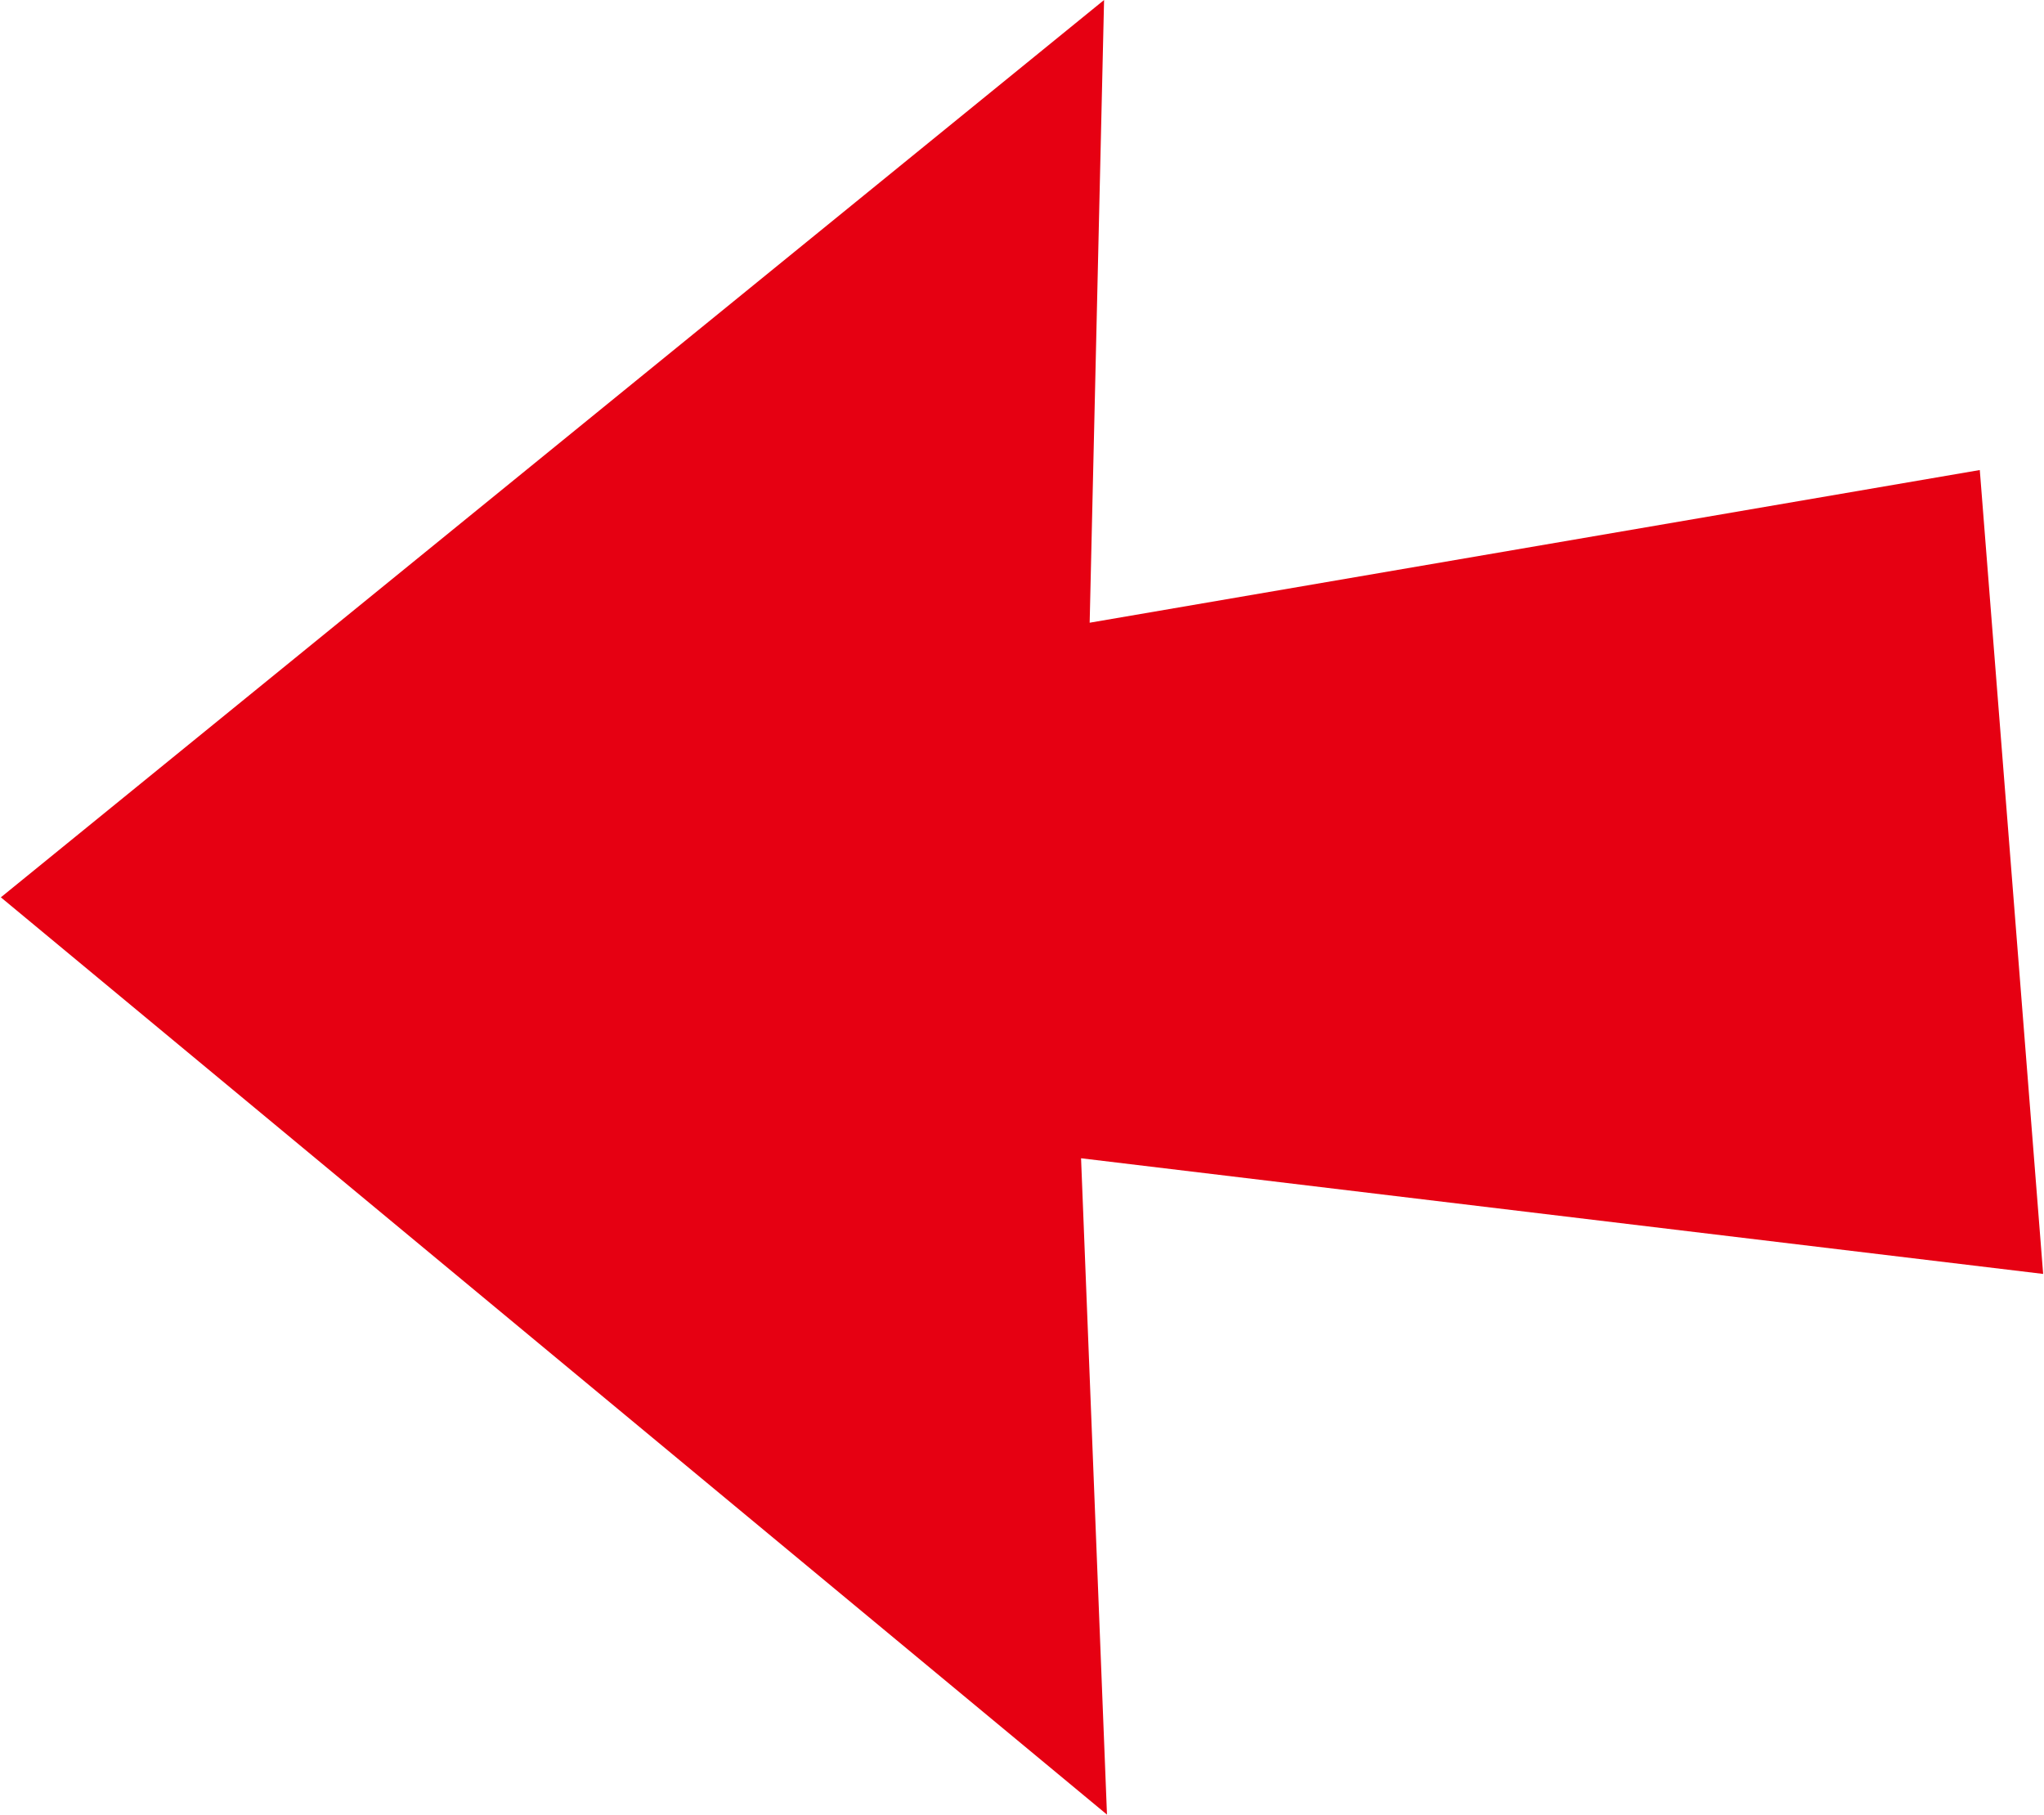 <svg xmlns="http://www.w3.org/2000/svg" width="35.875" height="31.85" viewBox="0 0 35.875 31.85">
  <defs>
    <style>
      .cls-1 {
        fill: #e60012;
        fill-rule: evenodd;
      }
    </style>
  </defs>
  <path id="シェイプ_25" data-name="シェイプ 25" class="cls-1" d="M246.39,7843.81l19.363-15.75-0.253,10.93,15.623-2.68,1.112,14.11-16.886-2.03,0.455,11.52Z" transform="translate(-246.375 -7828.06)"/>
</svg>
